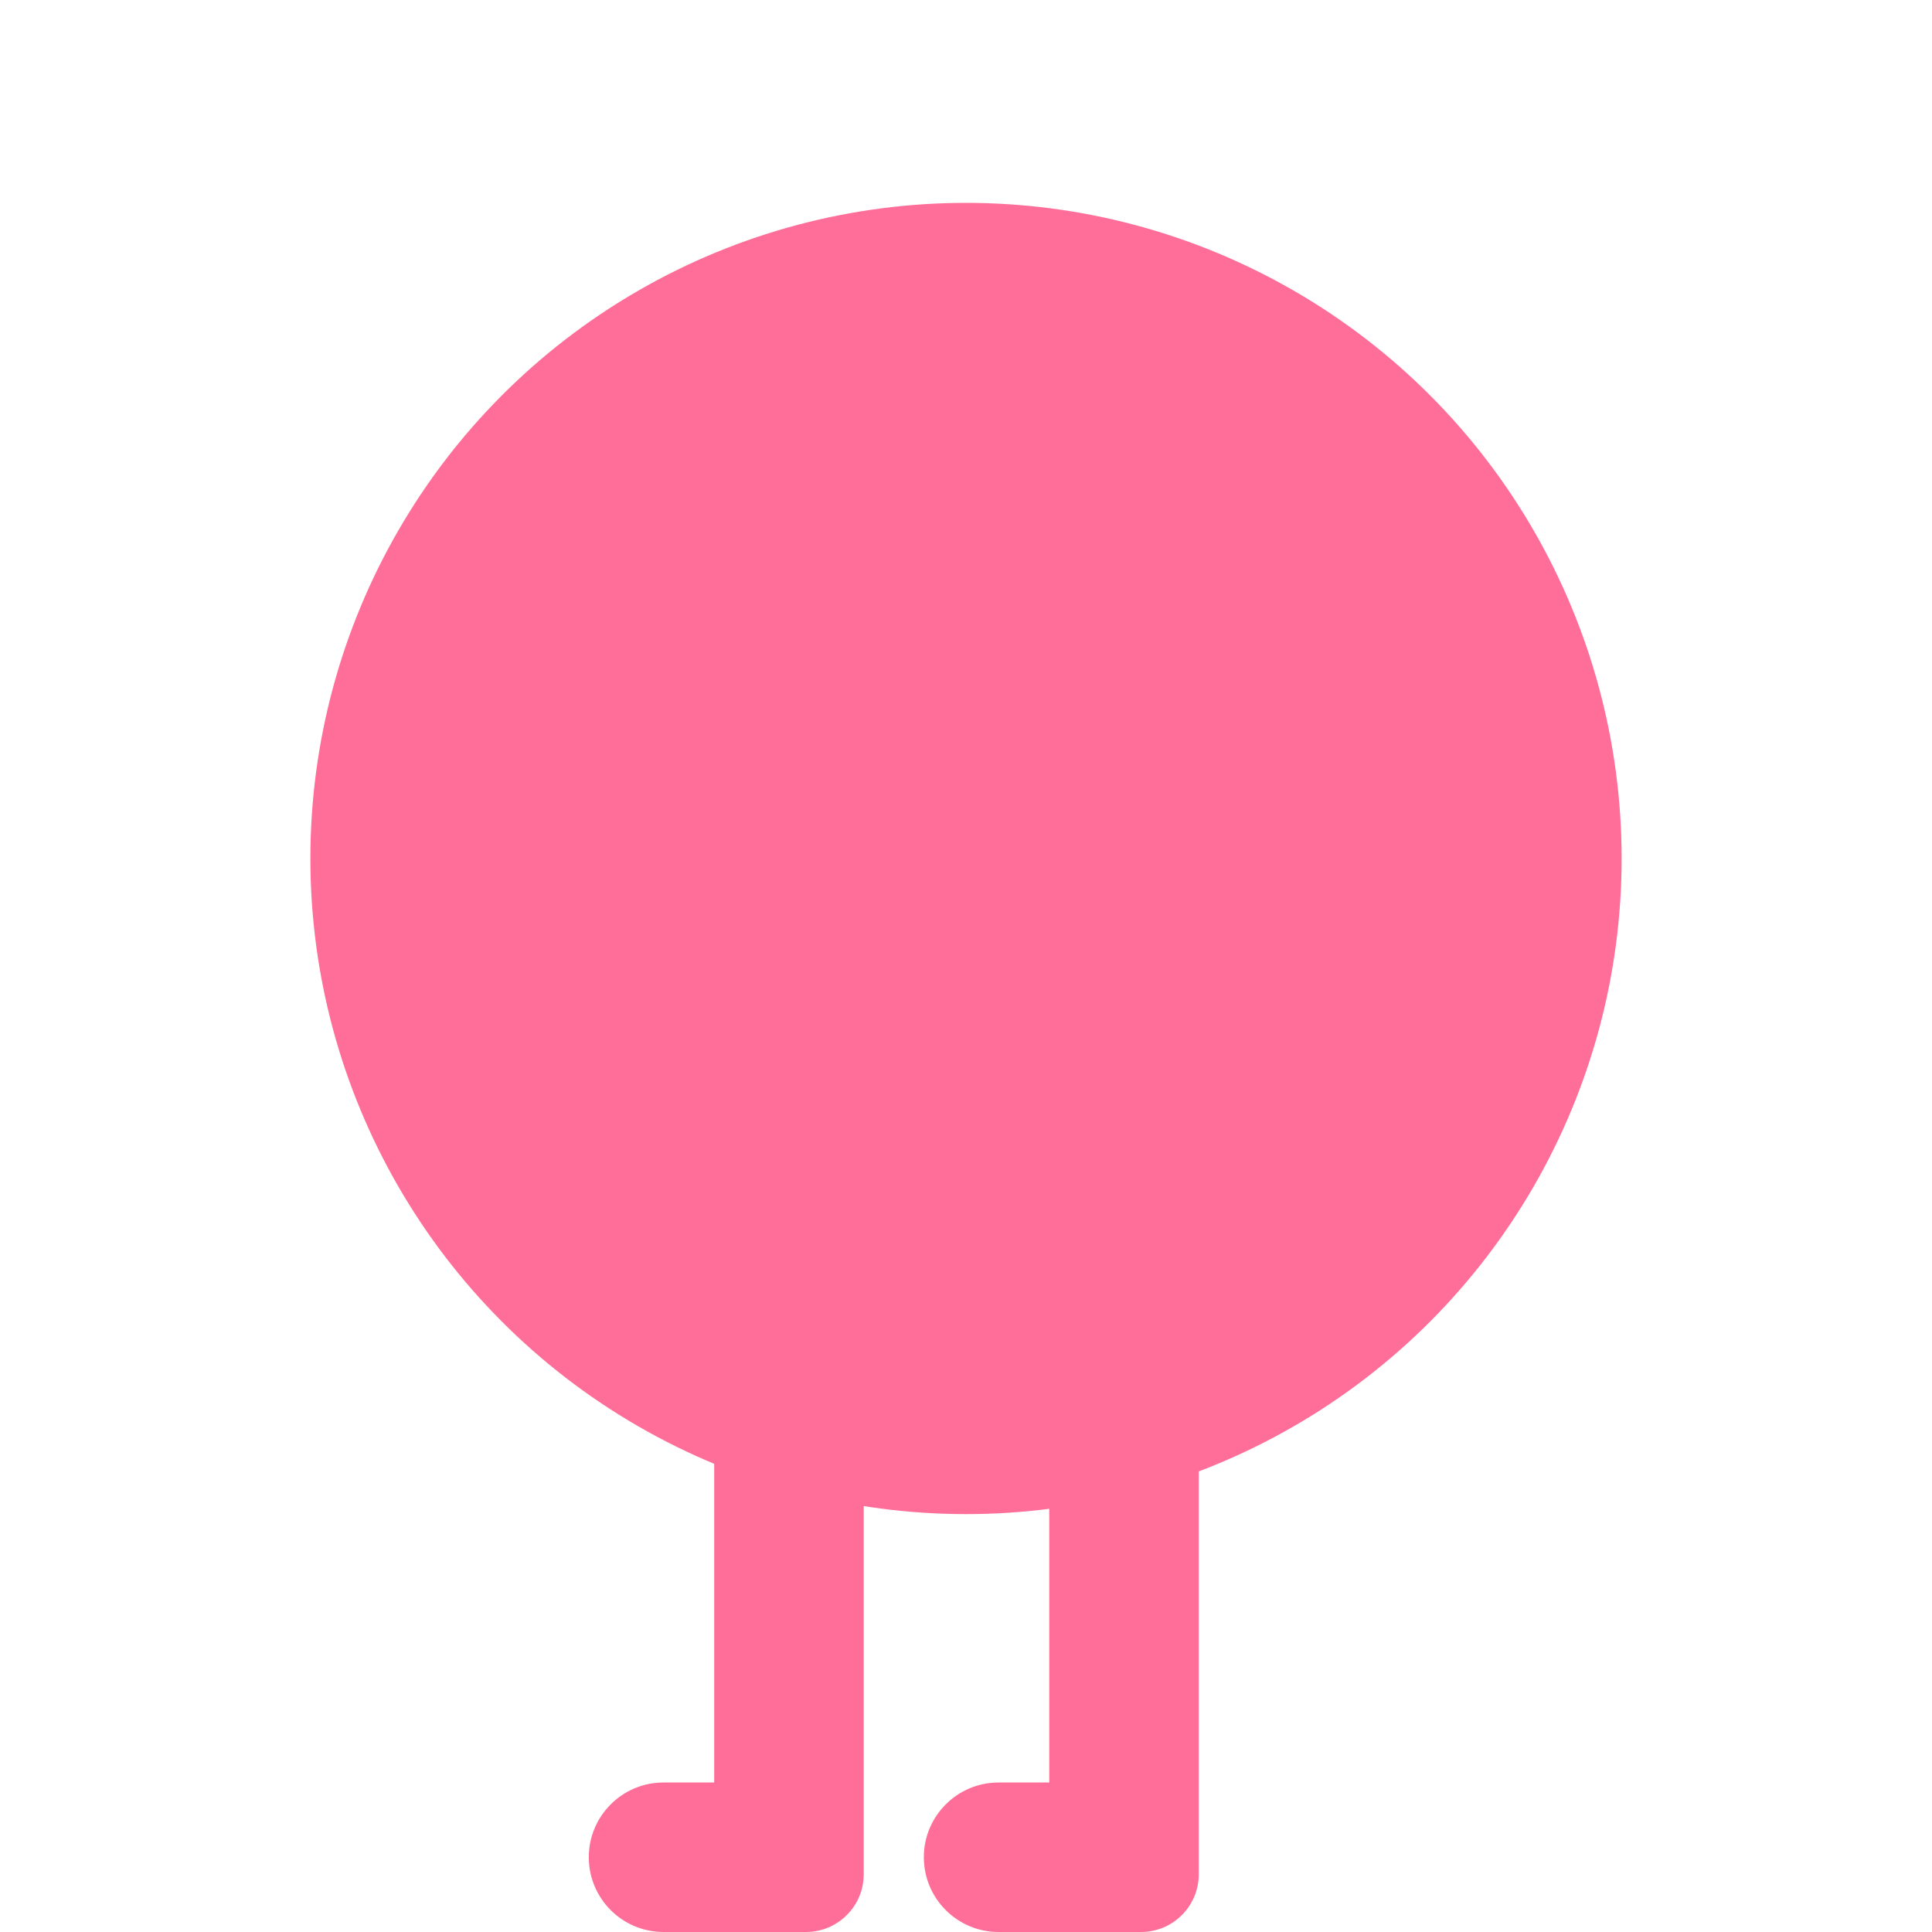 <?xml version="1.0" encoding="UTF-8"?>
<svg id="Layer_1" data-name="Layer 1" xmlns="http://www.w3.org/2000/svg" viewBox="0 0 1000 1000">
  <defs>
    <style>
      .cls-1 {
        fill: #ff6e99;
      }
    </style>
  </defs>
  <path class="cls-1" d="M447.06,695.64v274.46c0,16.52-13.38,29.9-29.9,29.9h-73.71c-21.37,0-38.69-17.32-38.69-38.69,0-10.69,4.33-20.36,11.34-27.36,6.99-7.01,16.67-11.33,27.35-11.33h26.22v-251.9"/>
  <path class="cls-1" d="M620.48,675.23v294.87c0,16.52-13.38,29.9-29.9,29.9h-73.71c-21.37,0-38.69-17.32-38.69-38.69,0-10.69,4.33-20.36,11.34-27.36,6.99-7.01,16.67-11.33,27.35-11.33h26.22v-225.4"/>
  <circle class="cls-1" cx="500" cy="444.35" r="339.35"/>
</svg>
